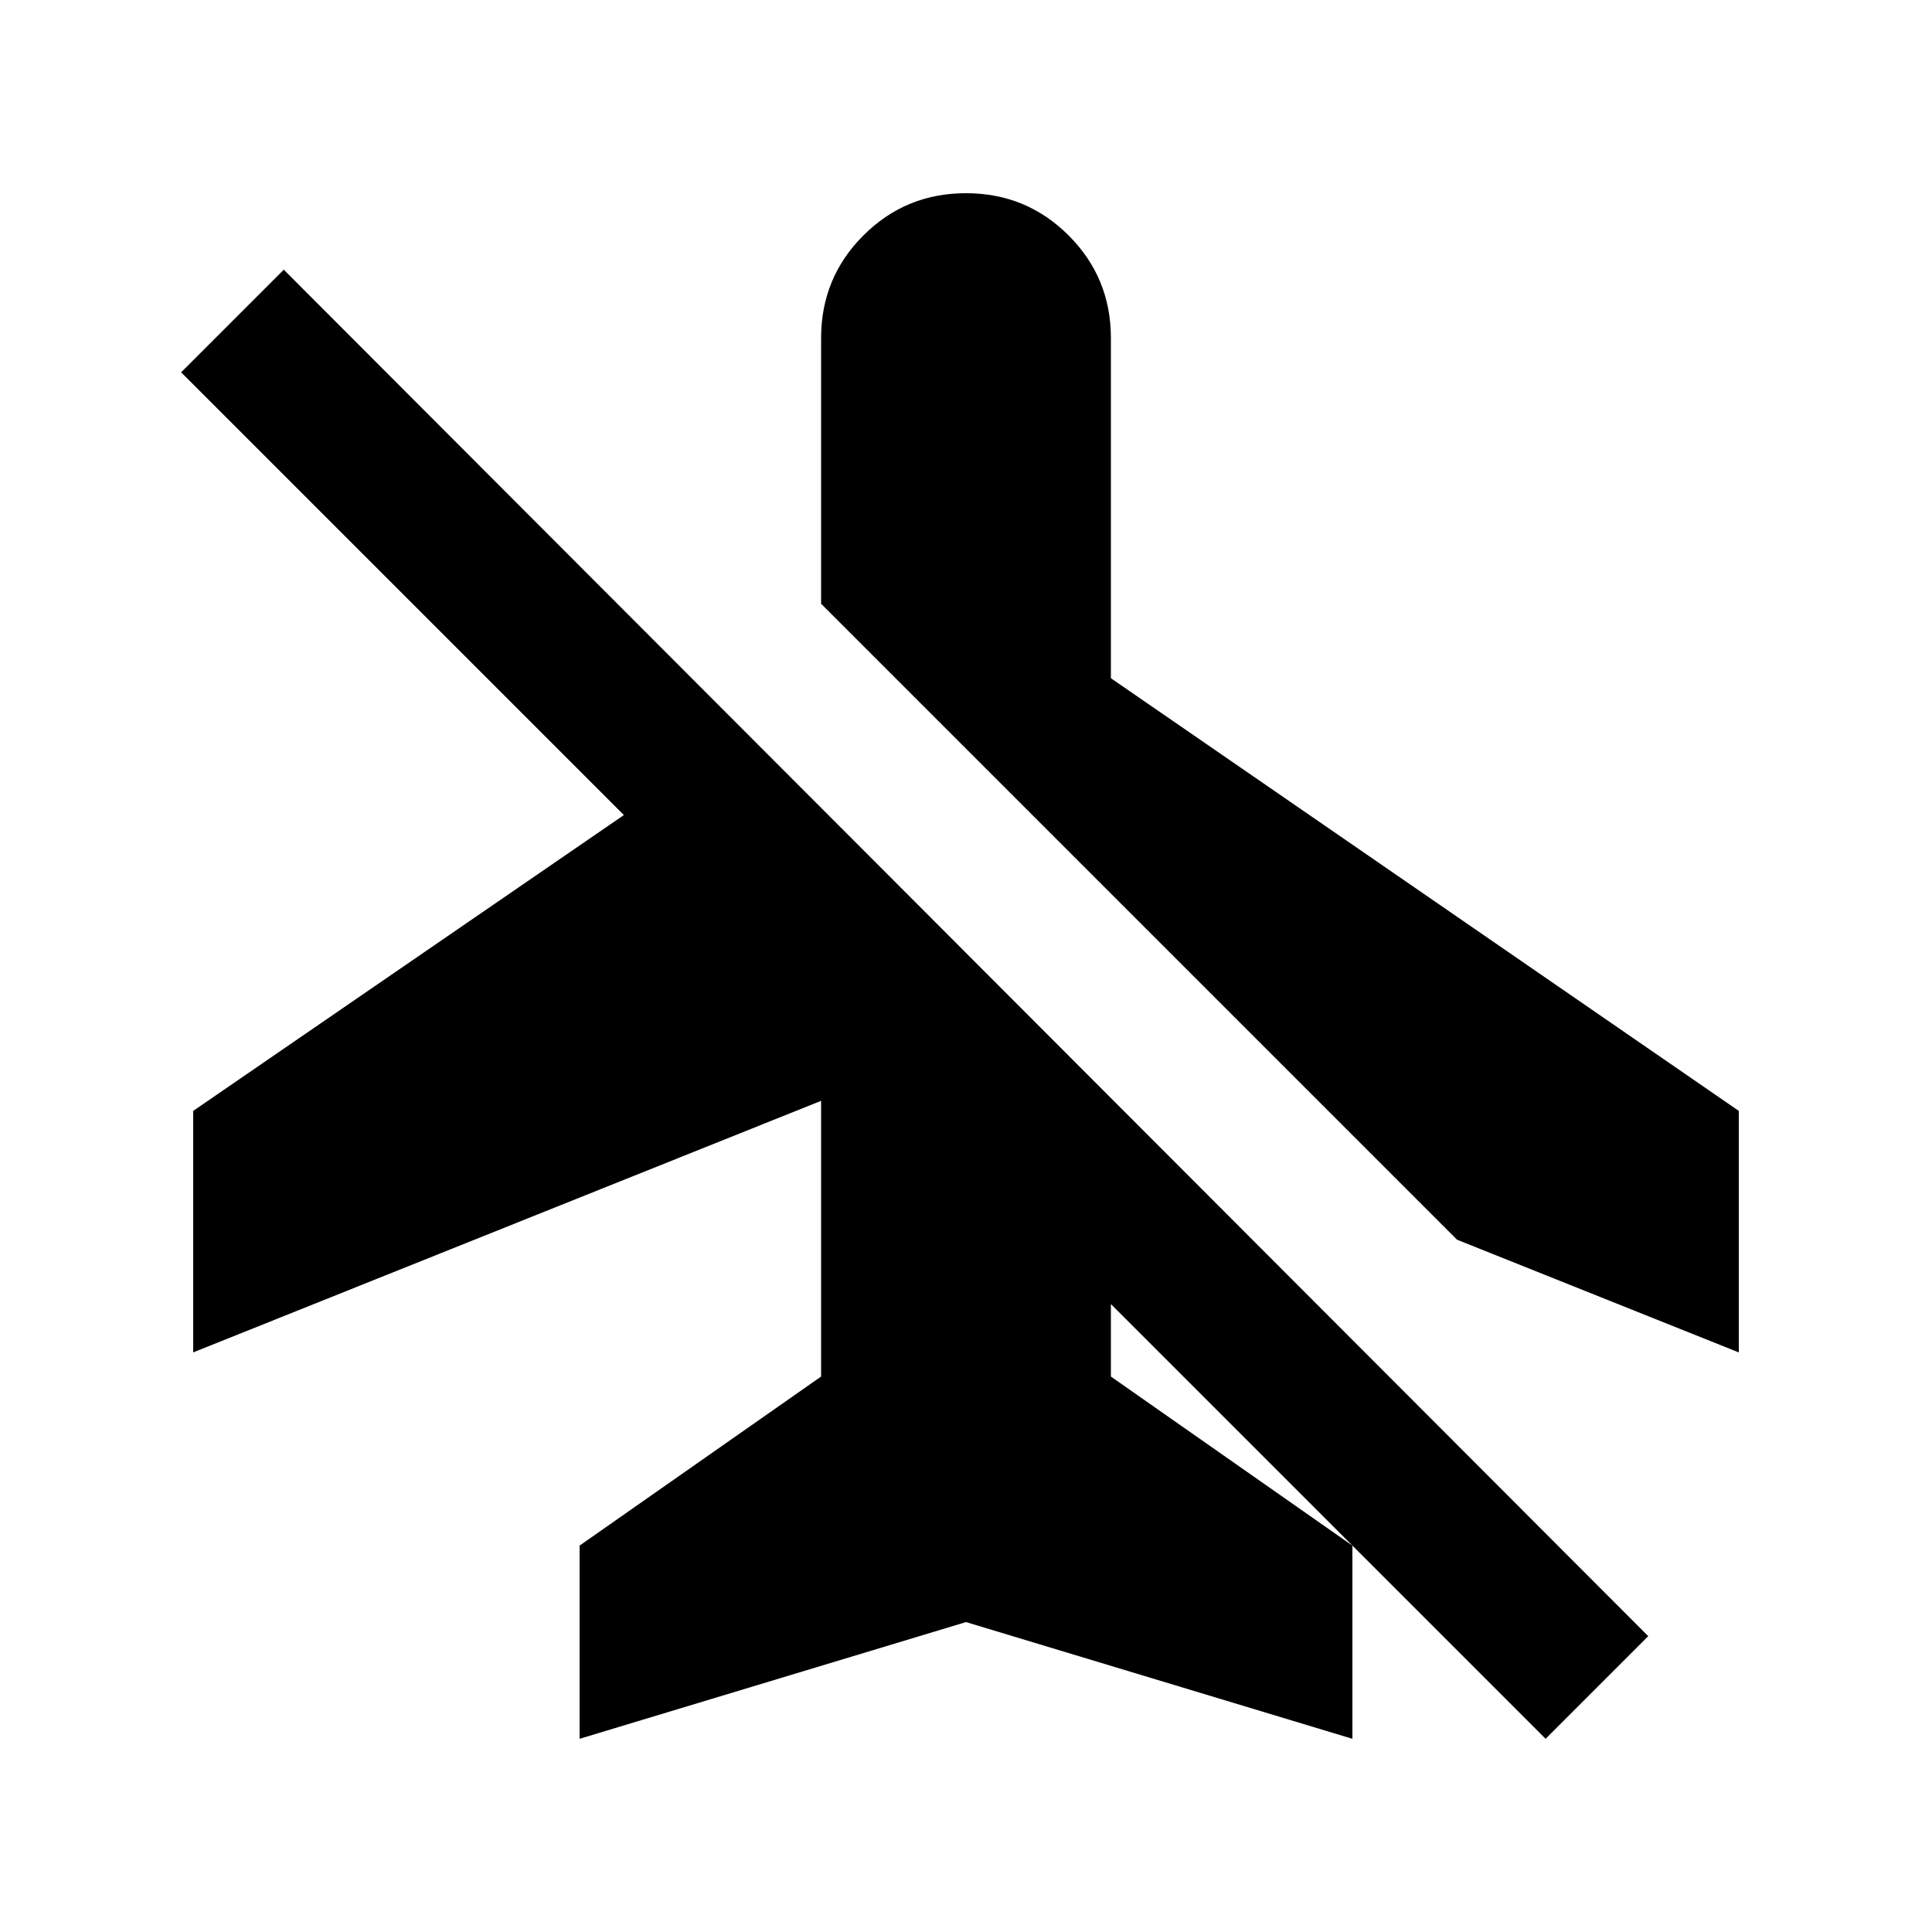<svg xmlns="http://www.w3.org/2000/svg" height="20" viewBox="0 -960 960 960" width="20"><path d="m864-288-140-56-316-316v-132q0-30 21-51t51-21q30 0 51 21t21 51v169l312 215v120ZM480-154 288-96v-96l120-84v-137L96-288v-120l214-147L90-775l51-51 678 679-51 51-216-216v36l120 84v96l-192-58Z"/></svg>